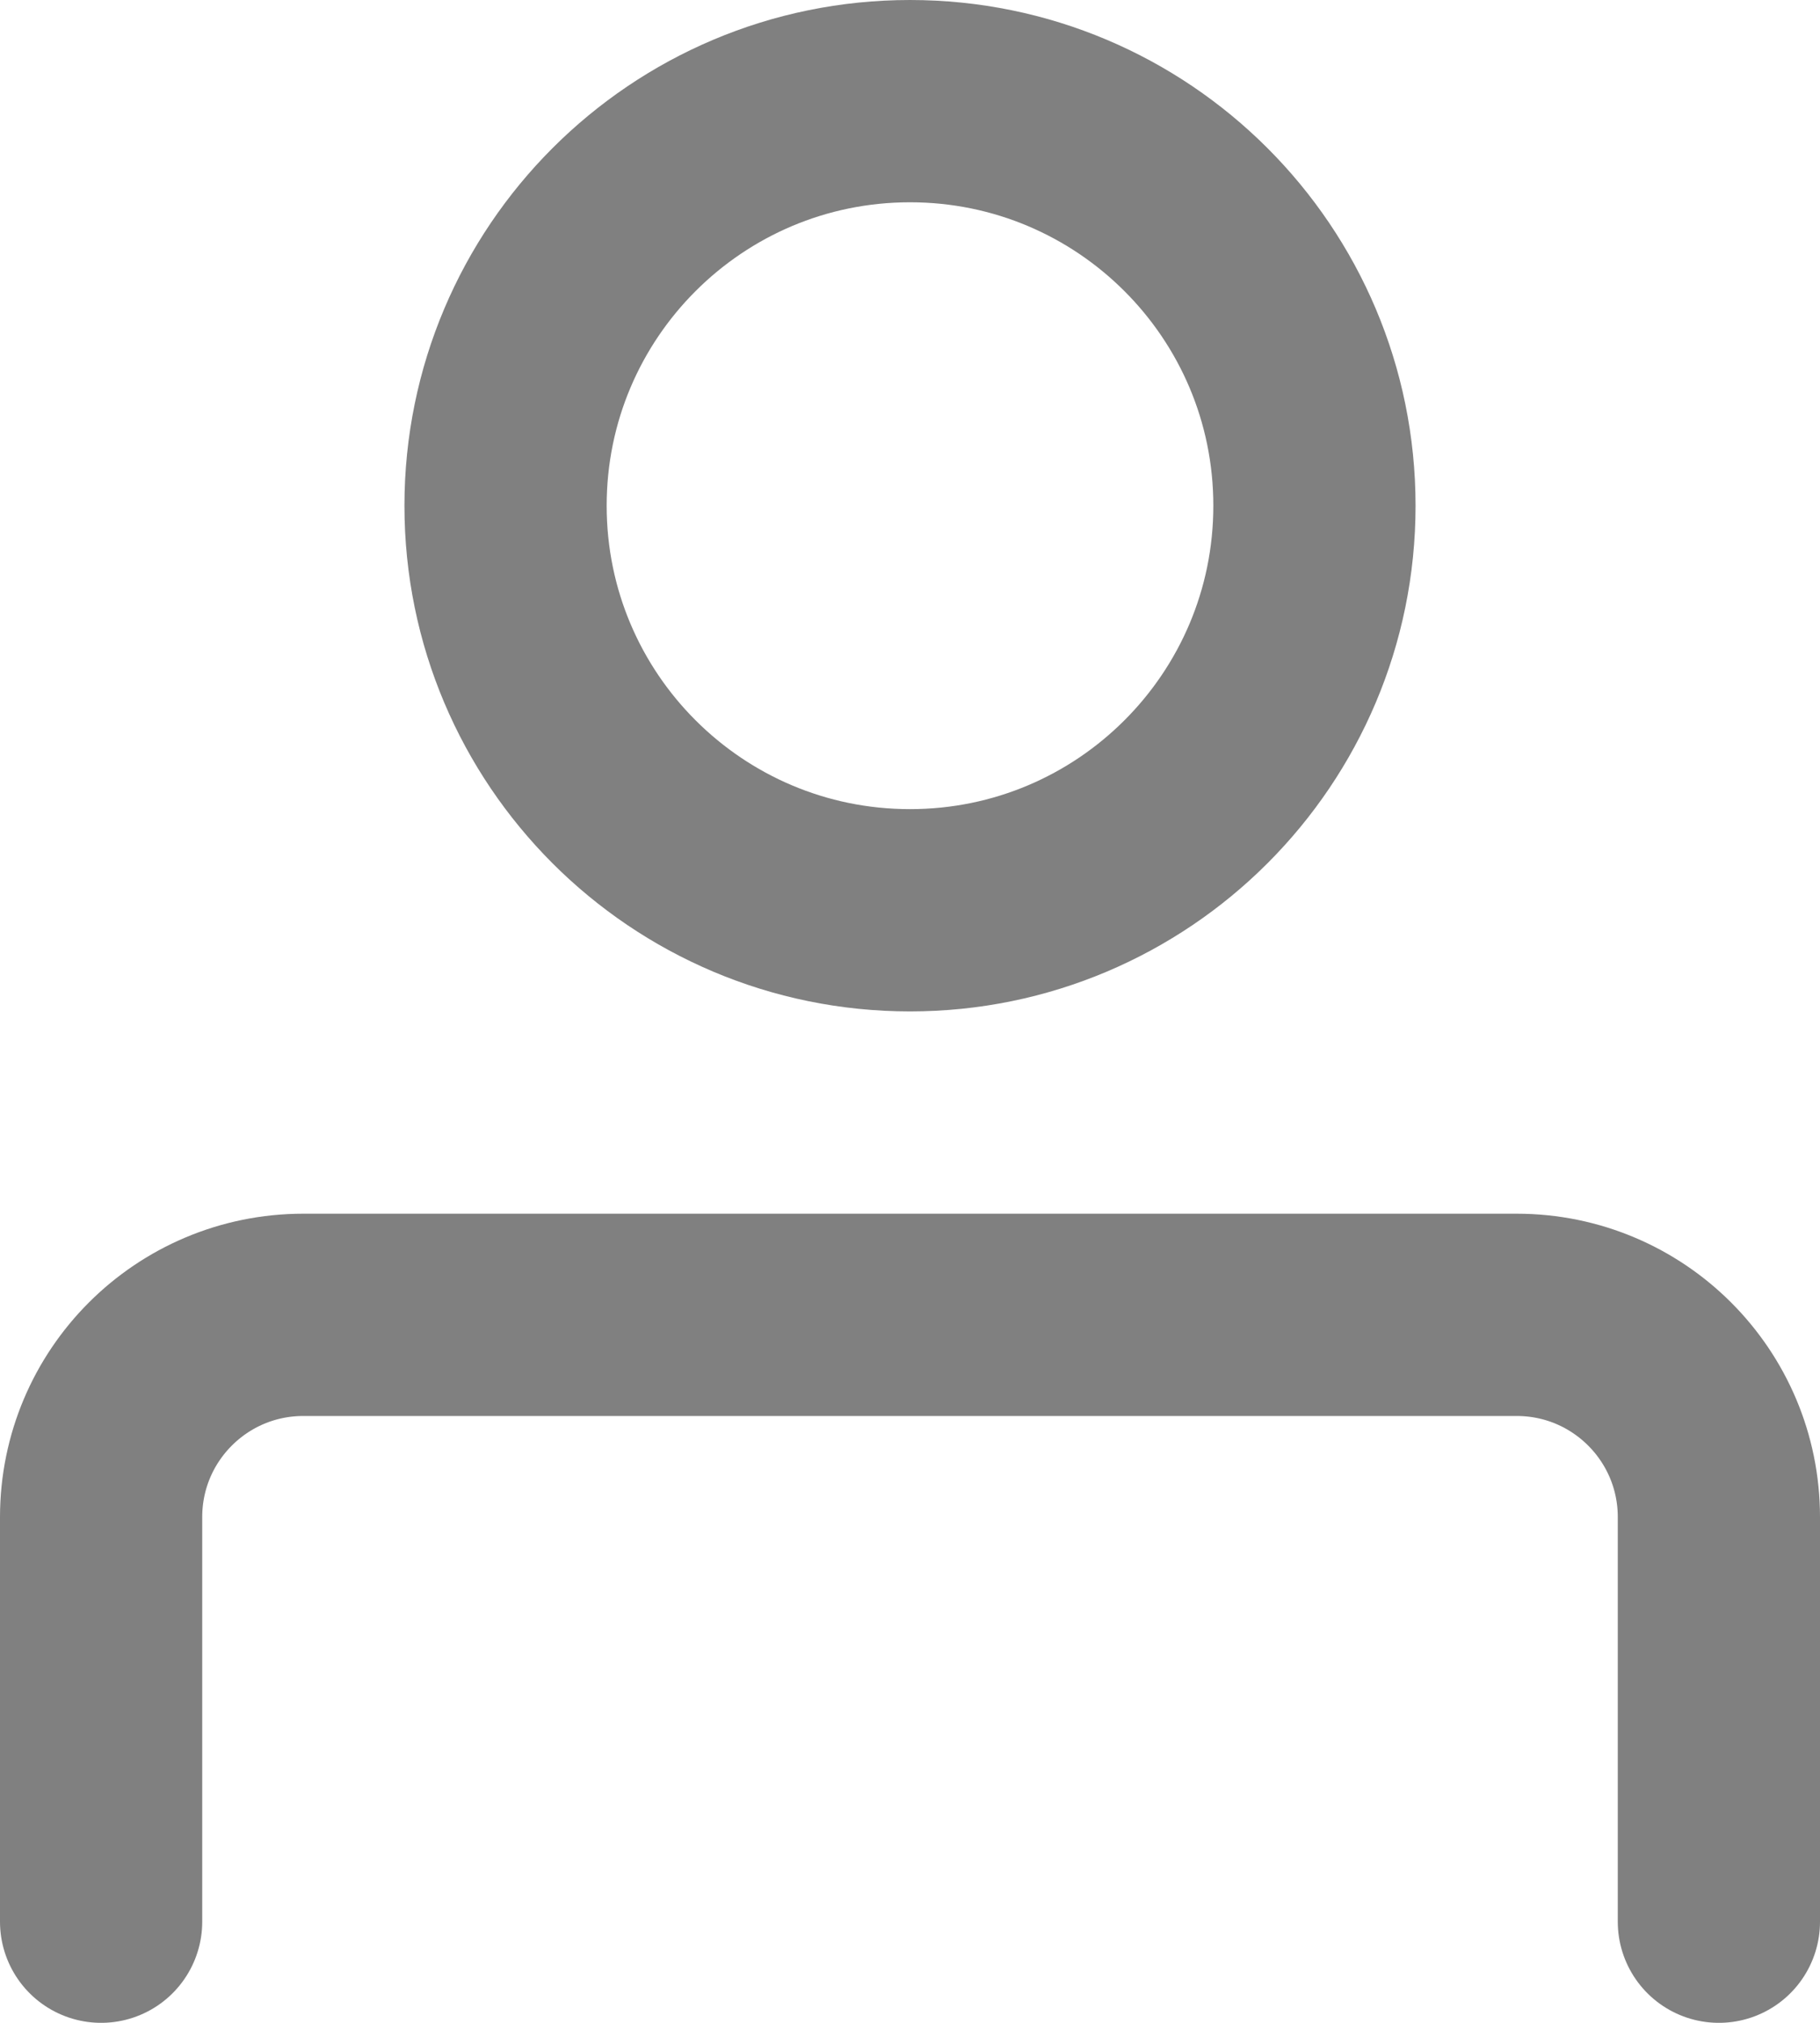 <svg width="18" height="20" viewBox="0 0 18 20" fill="none" xmlns="http://www.w3.org/2000/svg">
<path d="M9 9C11.209 9 13 7.209 13 5C13 2.791 11.209 1 9 1C6.791 1 5 2.791 5 5C5 7.209 6.791 9 9 9Z" stroke="#808080" stroke-width="2" stroke-linecap="round" stroke-linejoin="round"/>
<path d="M1 19V15C1 13.895 1.895 13 3 13H15C16.105 13 17 13.895 17 15V19" stroke="#808080" stroke-width="2" stroke-linecap="round" stroke-linejoin="round"/>
</svg>
